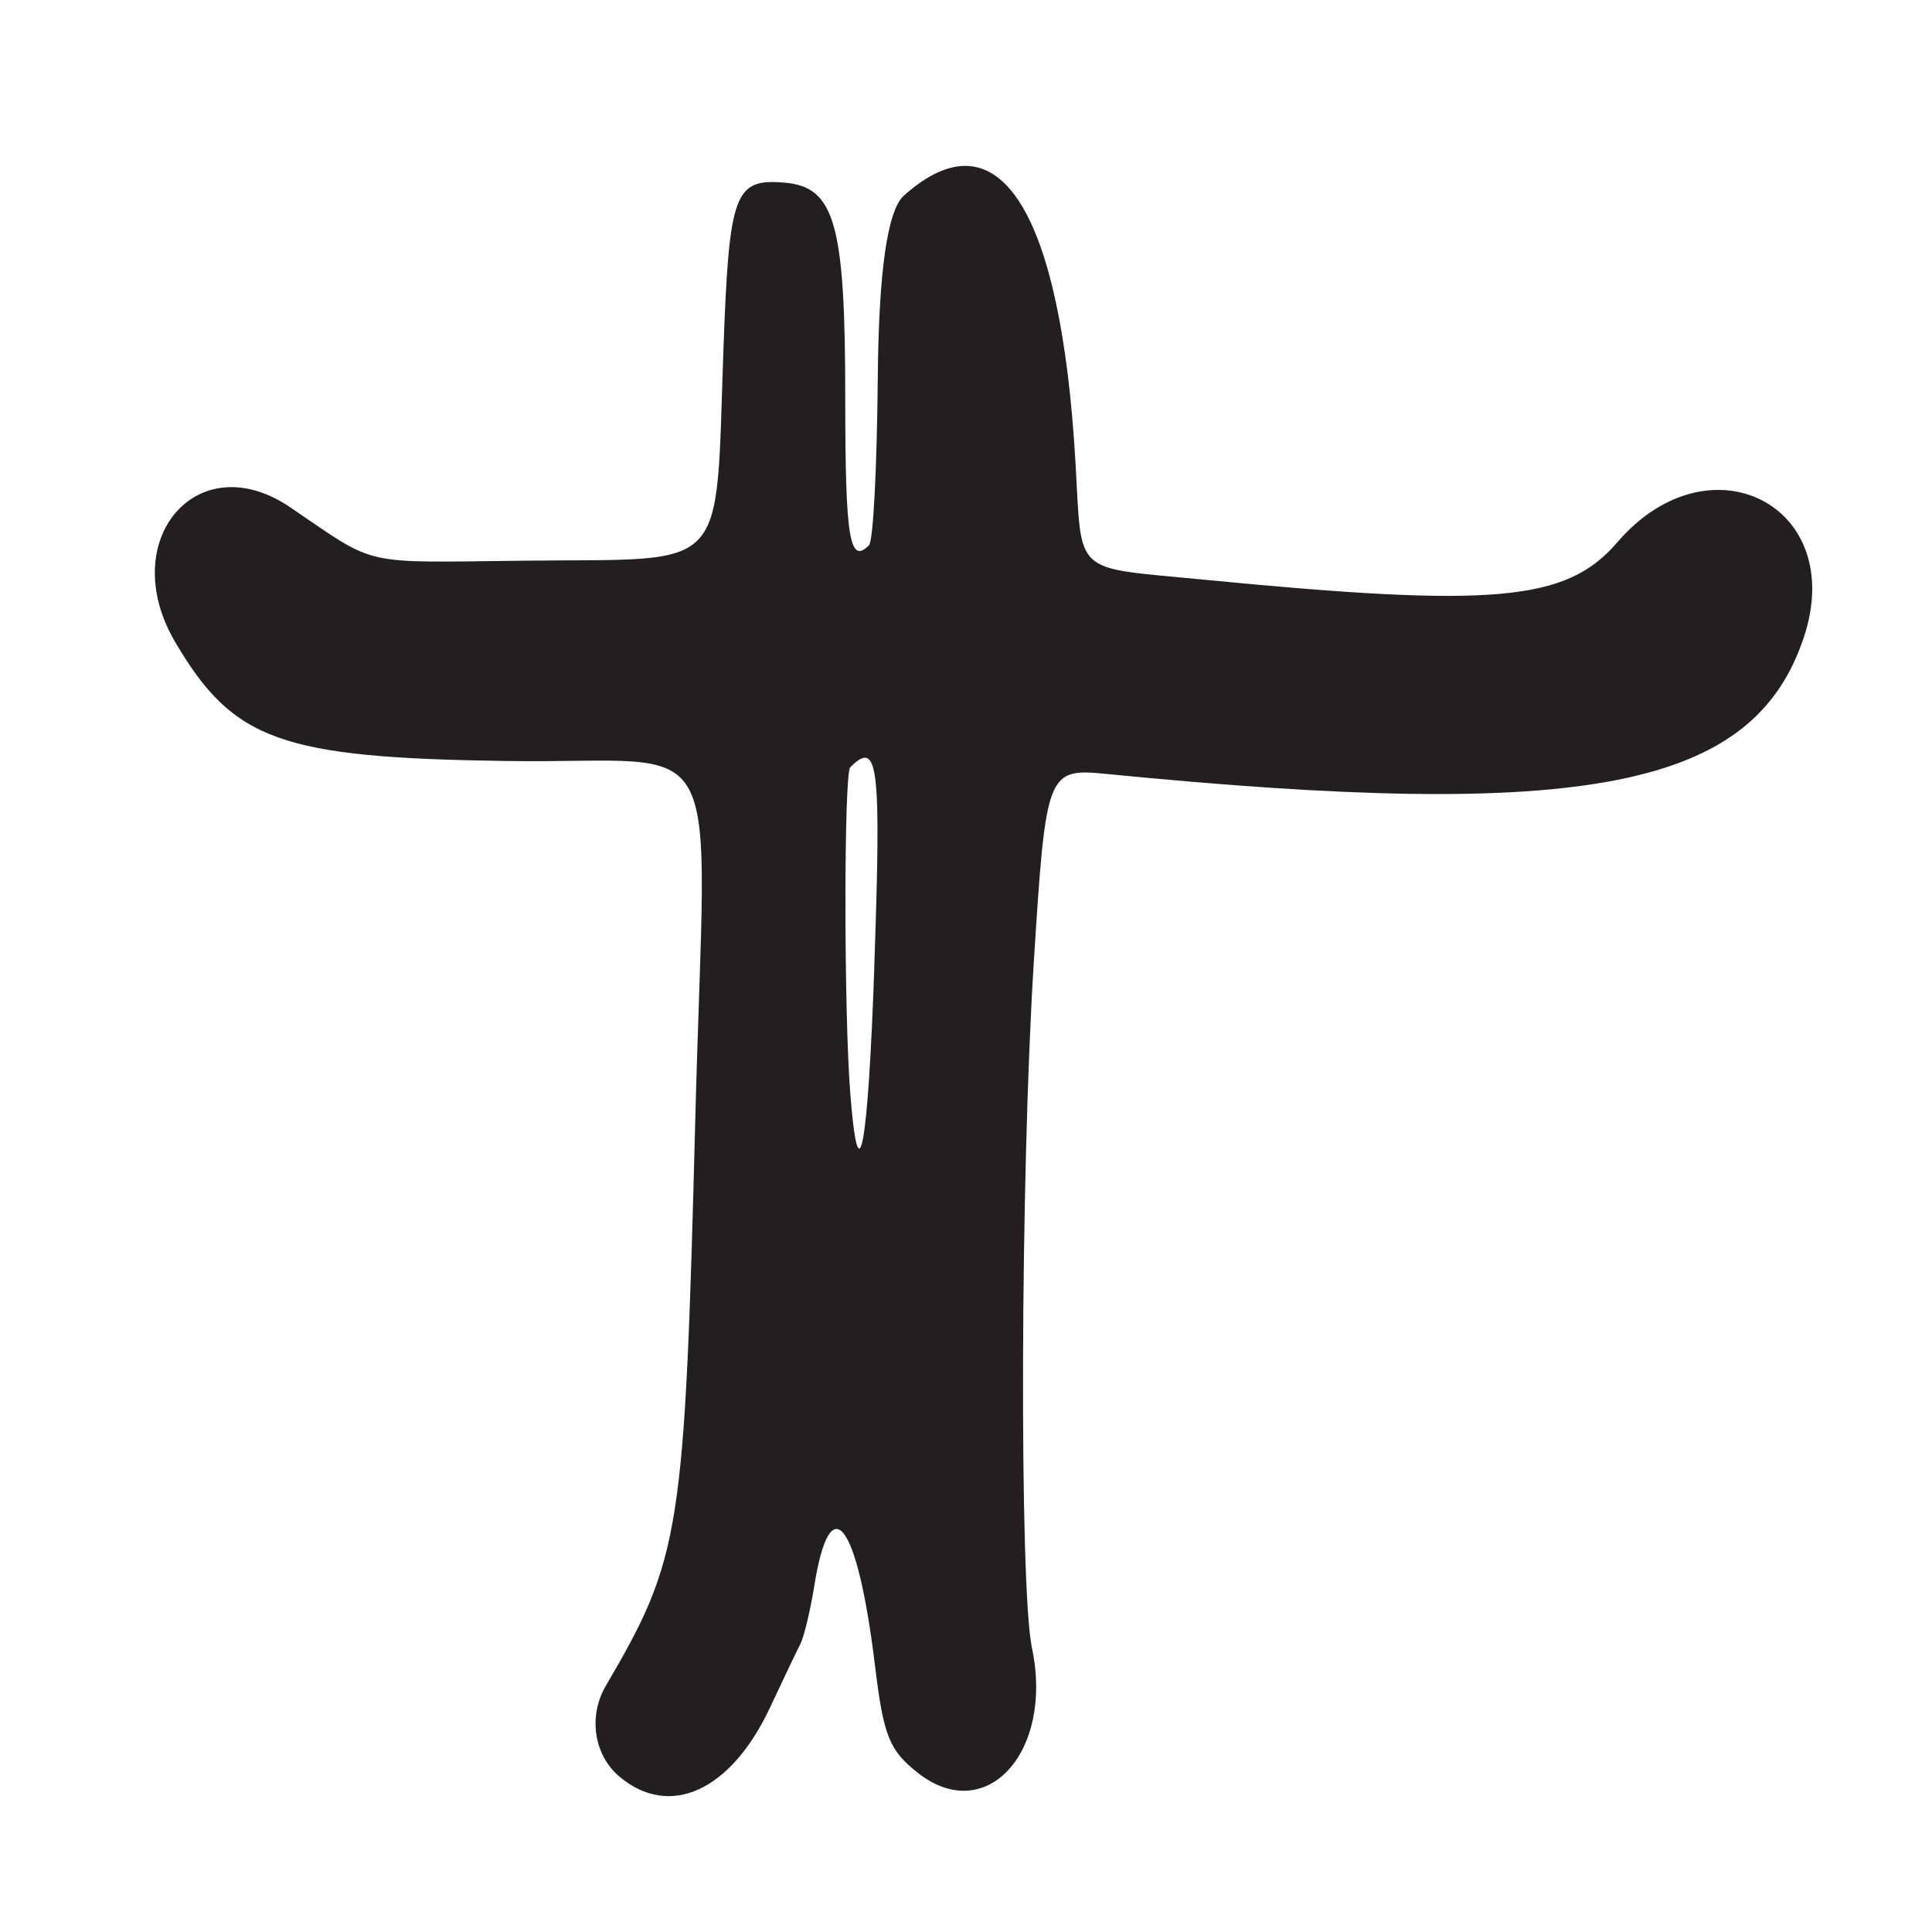 <?xml version="1.0" encoding="UTF-8"?>
<svg id="Layer_1" data-name="Layer 1" xmlns="http://www.w3.org/2000/svg" viewBox="0 0 256 256">
  <defs>
    <style>
      .cls-1 {
        fill: #231f20;
      }
    </style>
  </defs>
  <path class="cls-1" d="M146.71,102.56c63.56,6.27,85.7,1.91,92.33-18.18,5.75-17.43-12.54-26.71-24.72-12.54-6.78,7.89-16.27,8.73-55.32,4.92-16.98-1.66-15.62-.39-16.49-15.44-1.94-33.69-10.23-46.58-22.74-35.4q-3.27,2.92-3.46,24.14c-.11,12.11-.61,21.64-1.16,22.19-2.59,2.59-3.15-.87-3.15-19.6,0-23.01-1.38-27.89-8.05-28.45-6.63-.56-7.33,1.35-8.08,21.77-1.11,30.41,1.09,28.02-26.11,28.32-22.4.24-19.54.89-31.35-7.1-12.29-8.31-23.11,4.45-15.19,17.9,7.71,13.08,13.95,15.32,43.99,15.75,29.72.43,26.29-6.1,24.92,47.42-1.41,54.91-1.92,58.15-11.86,75.13-2.35,4.02-1.58,9.17,1.81,12.02,6.67,5.61,14.78,1.89,19.95-9.15,1.74-3.72,3.56-7.52,4.03-8.44.48-.93,1.31-4.42,1.85-7.76,2.13-13.21,5.72-8.42,8.04,10.71,1.12,9.26,1.89,11.17,5.68,14.15,9.03,7.1,18.02-2.76,15.11-16.56-1.69-8-1.54-62.47.24-90.79,1.61-25.48,1.73-25.8,9.73-25.01ZM115.86,127.93c-.85,24.49-2.1,31.06-3.2,16.87-.85-10.91-.84-42.28,0-43.13,3.72-3.72,4.12-.46,3.19,26.26Z"/>
</svg>